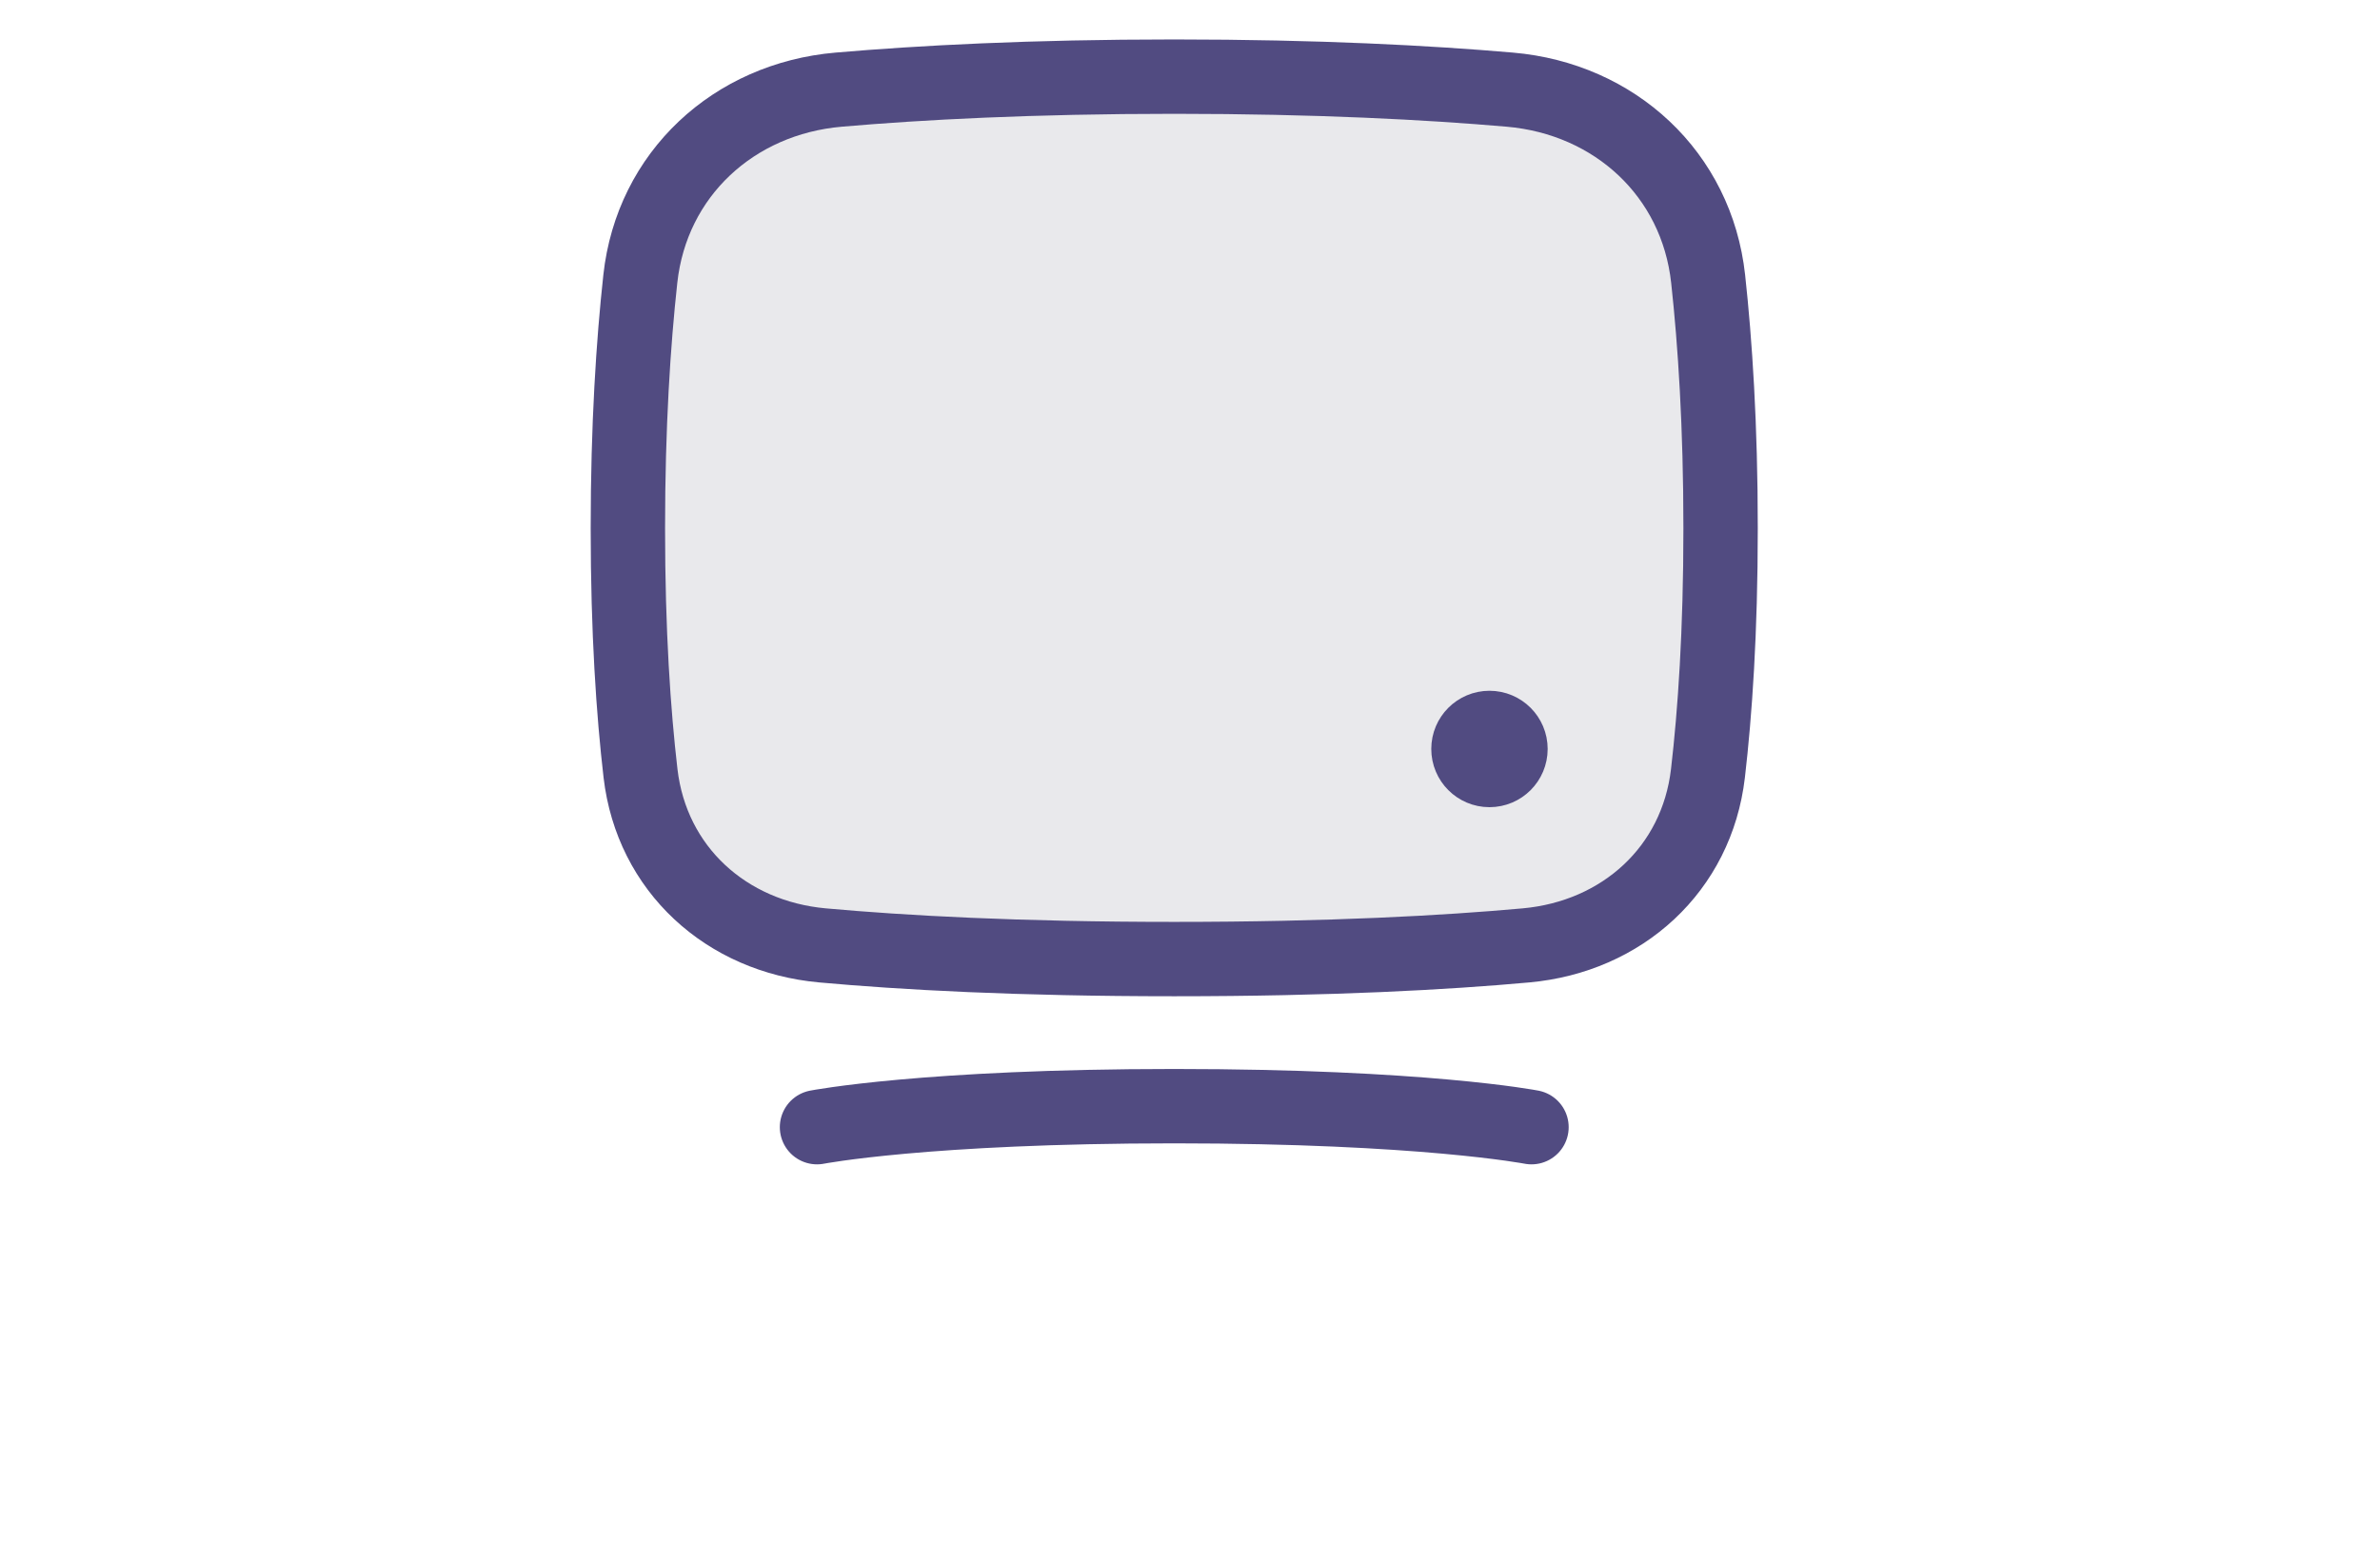<svg width="64" height="42" viewBox="0 0 64 42" fill="none" xmlns="http://www.w3.org/2000/svg">
<g clip-path="url(#clip0_1_1337)">
<path d="M45.928 20.799C46.118 19.166 46.268 16.997 46.268 14.21C46.268 11.448 46.121 9.219 45.933 7.498C45.625 4.682 43.423 2.655 40.6 2.411C38.417 2.222 35.424 2.061 31.576 2.061C27.728 2.061 24.736 2.222 22.552 2.411C19.73 2.655 17.527 4.682 17.219 7.498C17.031 9.219 16.884 11.448 16.884 14.21C16.884 16.997 17.034 19.166 17.224 20.799C17.526 23.378 19.53 25.191 22.116 25.426C24.276 25.622 27.368 25.794 31.576 25.794C35.784 25.794 38.877 25.622 41.036 25.426C43.622 25.191 45.627 23.378 45.928 20.799Z" fill="#24223E" fill-opacity="0.1" stroke="#514B81" stroke-width="2" stroke-linecap="round" stroke-linejoin="round"/>
<path d="M39.488 20.143V20.143C39.488 20.456 39.741 20.709 40.053 20.709H40.053C40.365 20.709 40.618 20.456 40.618 20.143V20.143C40.618 19.831 40.365 19.578 40.053 19.578H40.053C39.741 19.578 39.488 19.831 39.488 20.143Z" fill="#514B81" stroke="#514B81" stroke-width="2" stroke-linecap="round" stroke-linejoin="round"/>
<path d="M41.183 30.315C41.183 30.315 38.27 29.75 31.576 29.75C24.882 29.75 21.97 30.315 21.97 30.315" stroke="#514B81" stroke-width="2" stroke-linecap="round" stroke-linejoin="round"/>
</g>
<defs>
<clipPath id="clip0_1_1337">
<rect width="32" height="32" fill="white" transform="translate(15.767 0.188)"/>
</clipPath>
</defs>
</svg>
